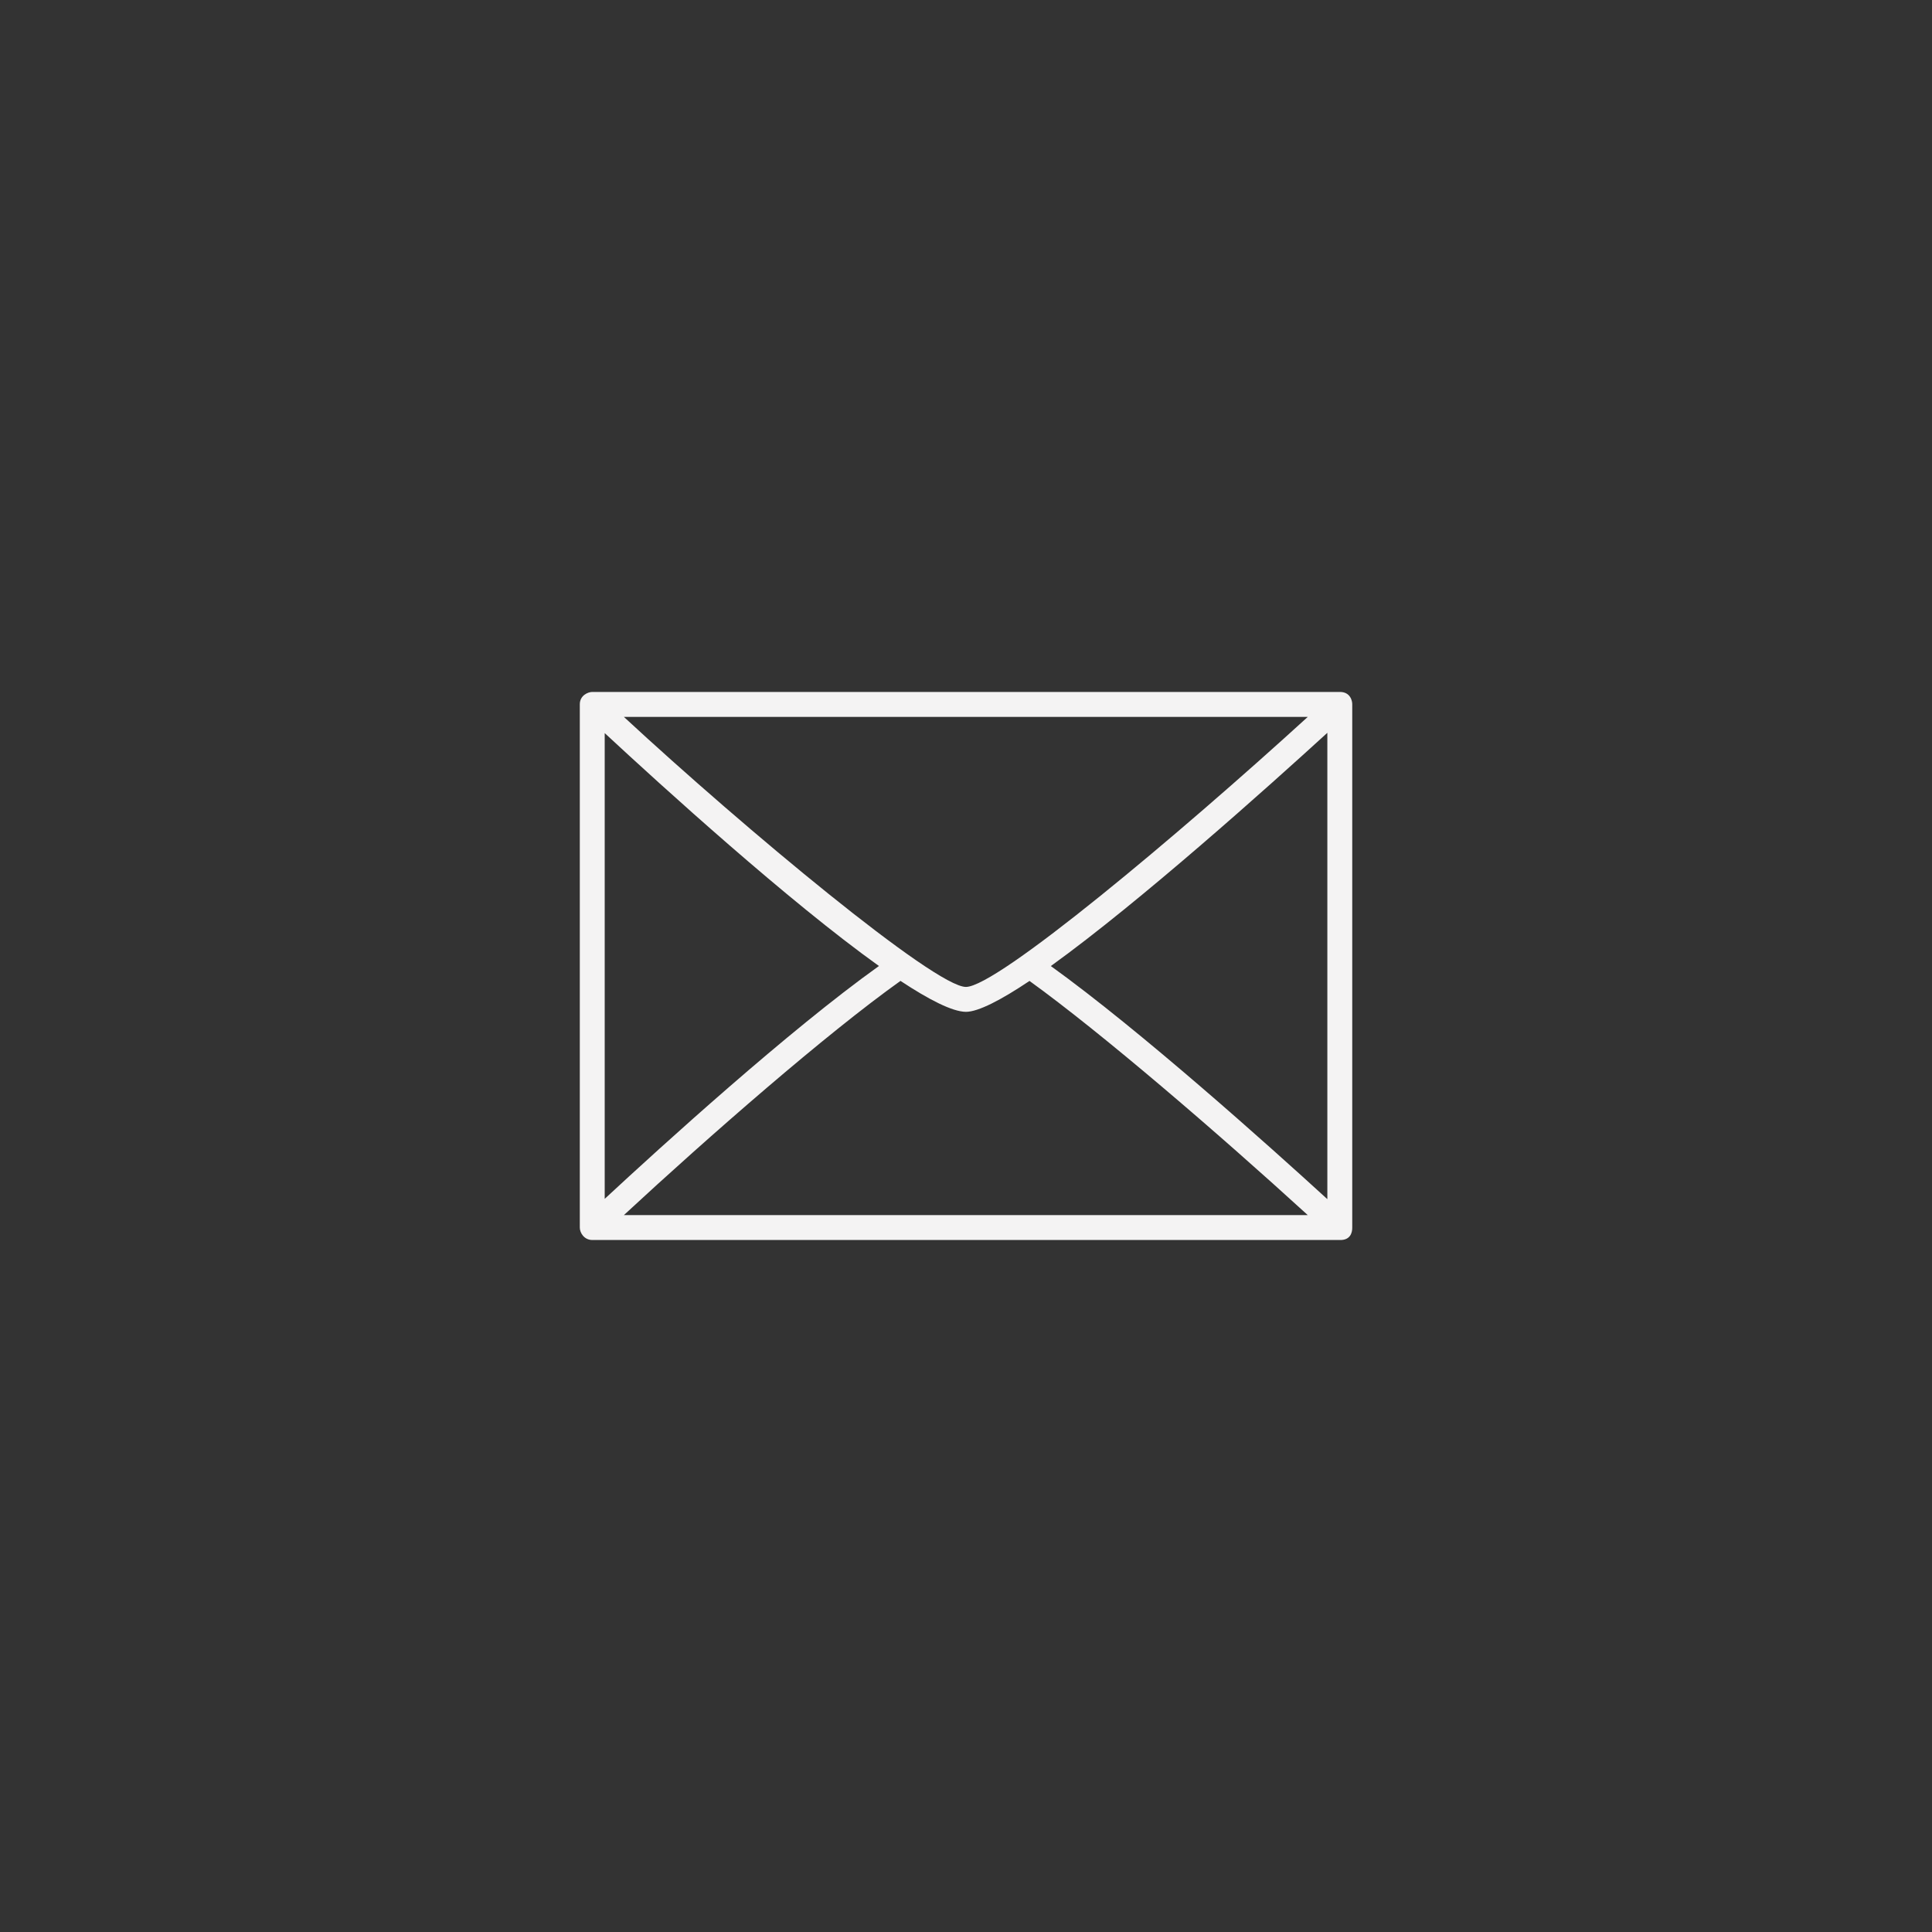 <svg xmlns="http://www.w3.org/2000/svg" xmlns:xlink="http://www.w3.org/1999/xlink" width="200" zoomAndPan="magnify" viewBox="0 0 150 150" height="200" preserveAspectRatio="xMidYMid meet" version="1.0"><rect x="0" y="0" width="150" height="150" fill="#333333" stroke="none"/><defs><clipPath id="ecda0af3cc"><path d="M 45.016 53.723 L 104.988 53.723 L 104.988 96.273 L 45.016 96.273 Z M 45.016 53.723 " clip-rule="nonzero"/></clipPath></defs><g clip-path="url(#ecda0af3cc)"><path fill="#f4f3f3" d="M 103.055 93.102 C 98.555 88.988 88.547 80.012 81.586 75.004 C 88.539 69.992 98.551 61.008 103.055 56.895 Z M 48.438 94.34 C 55.102 88.168 64.141 80.27 69.914 76.156 C 72.137 77.625 73.941 78.547 74.992 78.559 C 75.949 78.559 77.727 77.637 79.93 76.16 C 85.512 80.188 94.453 87.875 101.535 94.34 Z M 46.949 56.918 C 51.395 61.043 61.242 69.996 68.242 75 C 61.242 80 51.395 88.953 46.949 93.078 Z M 101.535 55.66 C 91.43 64.879 77.41 76.625 74.992 76.625 C 72.578 76.621 57.855 64.379 48.438 55.66 Z M 104.023 53.723 L 45.98 53.723 C 45.664 53.723 45.012 53.984 45.016 54.691 L 45.016 95.305 C 45.012 95.703 45.348 96.27 45.98 96.273 L 104.023 96.273 C 104.805 96.297 104.996 95.746 104.988 95.305 L 104.988 54.691 C 104.996 54.41 104.832 53.715 104.023 53.723 " fill-opacity="1" fill-rule="nonzero"/></g></svg>